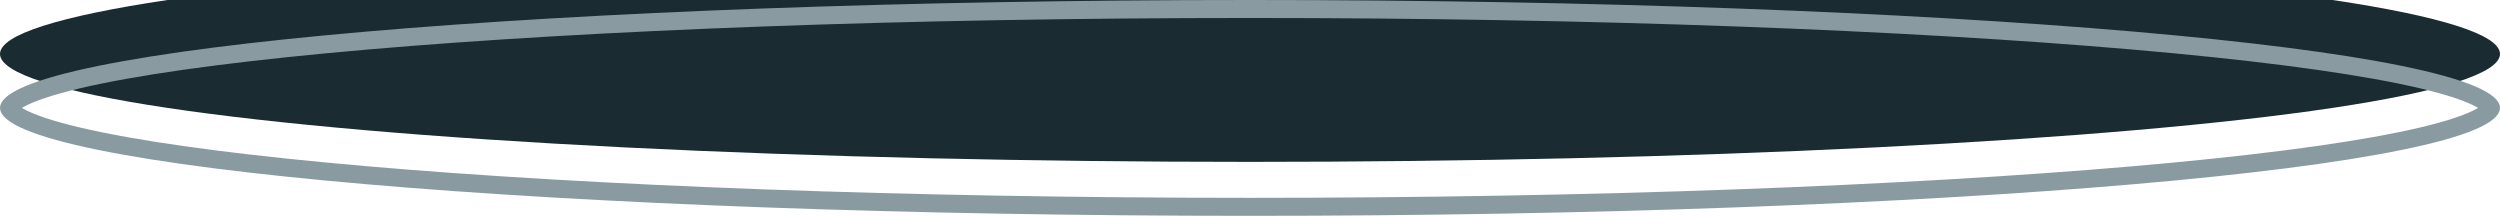 <svg width="139" height="12" viewBox="0 0 139 12" fill="none" xmlns="http://www.w3.org/2000/svg">
<g id="Ellipse 16">
<g filter="url(#filter0_i_231_6786)">
<ellipse cx="69.5" cy="6" rx="69.5" ry="6" transform="matrix(-1 0 0 1 139 0)" fill="#1A2B32"/>
</g>
<path d="M0.5 6C0.5 6.001 0.499 6.018 0.522 6.056C0.546 6.097 0.594 6.157 0.683 6.233C0.864 6.387 1.164 6.562 1.606 6.749C2.486 7.12 3.813 7.489 5.562 7.846C9.05 8.558 14.117 9.202 20.399 9.744C32.958 10.829 50.318 11.5 69.5 11.5C88.682 11.5 106.042 10.829 118.601 9.744C124.883 9.202 129.95 8.558 133.438 7.846C135.187 7.489 136.514 7.12 137.394 6.749C137.836 6.562 138.136 6.387 138.317 6.233C138.406 6.157 138.454 6.097 138.478 6.056C138.5 6.019 138.5 6.002 138.5 6L138.5 6L138.5 6C138.5 5.998 138.5 5.981 138.478 5.944C138.454 5.903 138.406 5.843 138.317 5.767C138.136 5.613 137.836 5.438 137.394 5.251C136.514 4.88 135.187 4.511 133.438 4.154C129.95 3.442 124.883 2.798 118.601 2.256C106.042 1.171 88.682 0.5 69.5 0.5C50.318 0.5 32.958 1.171 20.399 2.256C14.117 2.798 9.05 3.442 5.562 4.154C3.813 4.511 2.486 4.88 1.606 5.251C1.164 5.438 0.864 5.613 0.683 5.767C0.594 5.843 0.546 5.903 0.522 5.944C0.499 5.982 0.5 5.999 0.5 6Z" stroke="#899AA1"/>
</g>
<defs>
<filter id="filter0_i_231_6786" x="0" y="-3" width="139" height="15" filterUnits="userSpaceOnUse" color-interpolation-filters="sRGB">
<feFlood flood-opacity="0" result="BackgroundImageFix"/>
<feBlend mode="normal" in="SourceGraphic" in2="BackgroundImageFix" result="shape"/>
<feColorMatrix in="SourceAlpha" type="matrix" values="0 0 0 0 0 0 0 0 0 0 0 0 0 0 0 0 0 0 127 0" result="hardAlpha"/>
<feOffset dy="-3"/>
<feGaussianBlur stdDeviation="2"/>
<feComposite in2="hardAlpha" operator="arithmetic" k2="-1" k3="1"/>
<feColorMatrix type="matrix" values="0 0 0 0 0 0 0 0 0 0 0 0 0 0 0 0 0 0 0.05 0"/>
<feBlend mode="normal" in2="shape" result="effect1_innerShadow_231_6786"/>
</filter>
</defs>
</svg>
